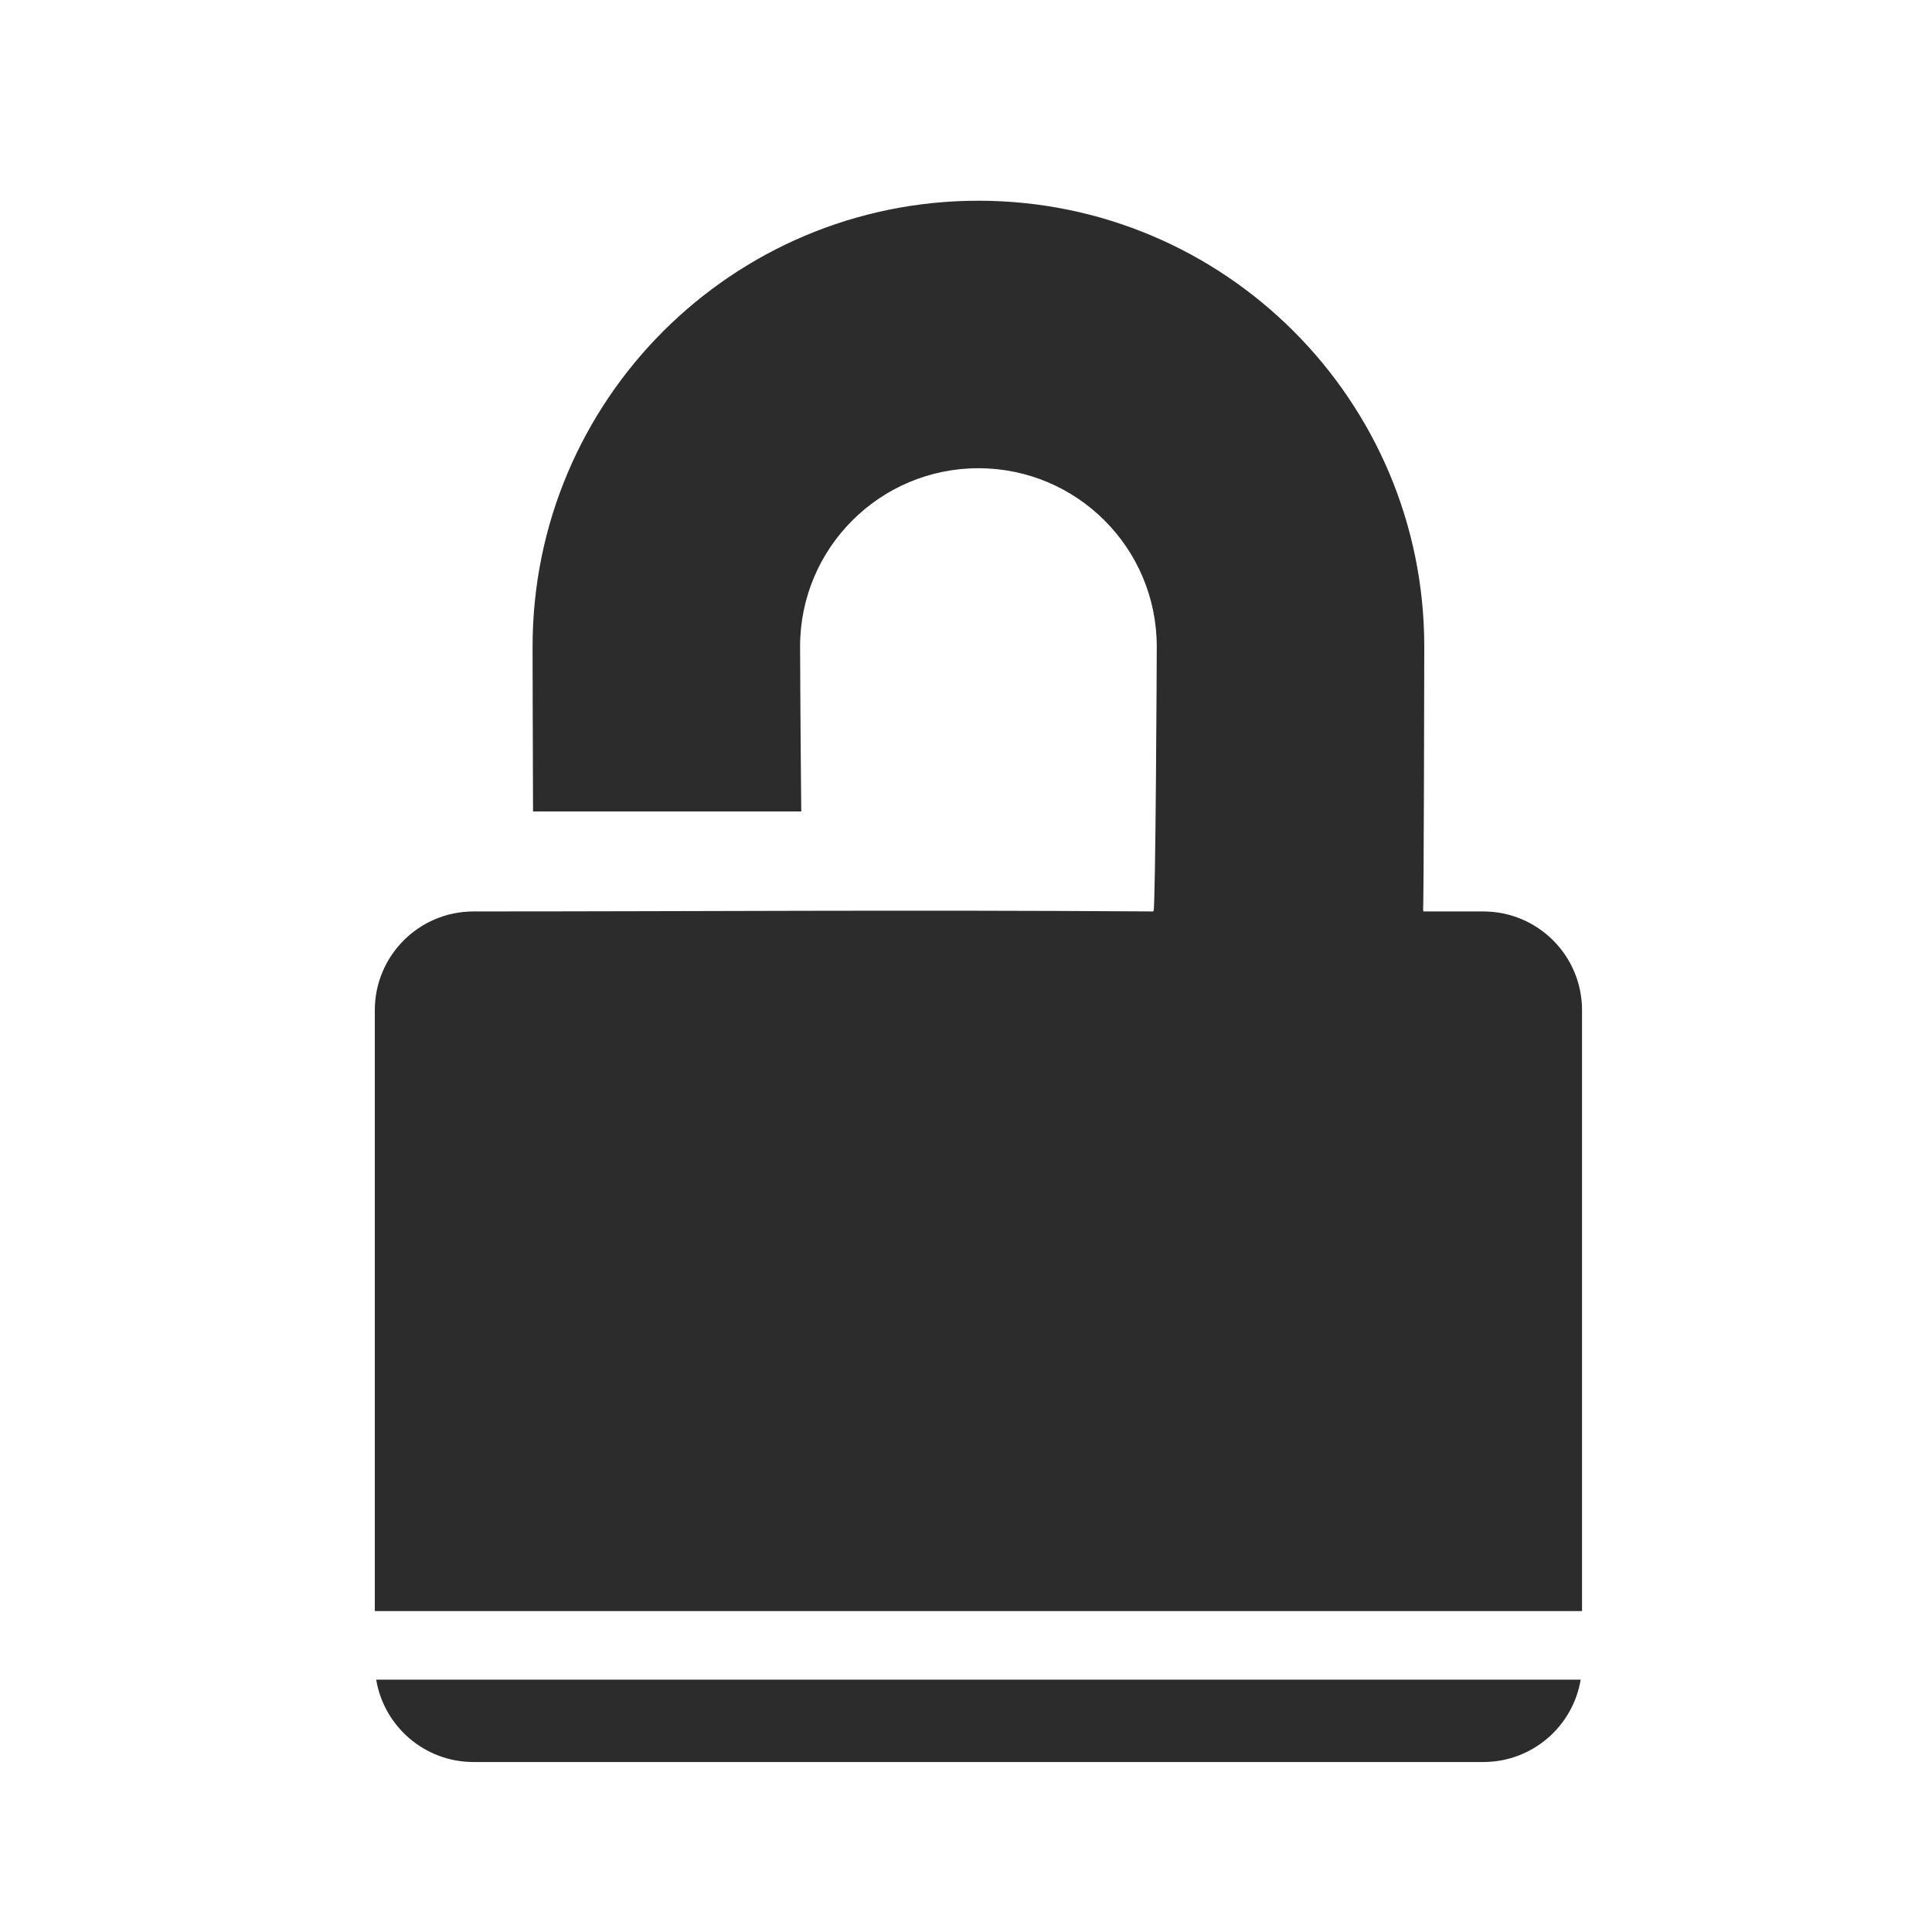 <?xml version="1.0" encoding="UTF-8" standalone="no"?>
<!-- Created with Inkscape (http://www.inkscape.org/) -->

<svg
   xmlns:dc="http://purl.org/dc/elements/1.1/"
   xmlns:cc="http://creativecommons.org/ns#"
   xmlns:rdf="http://www.w3.org/1999/02/22-rdf-syntax-ns#"
   xmlns:svg="http://www.w3.org/2000/svg"
   xmlns="http://www.w3.org/2000/svg"
   xmlns:sodipodi="http://sodipodi.sourceforge.net/DTD/sodipodi-0.dtd"
   xmlns:inkscape="http://www.inkscape.org/namespaces/inkscape"
   id="svg2394"
   viewBox="0 0 500 500"
   version="1.0"
   inkscape:version="0.91 r13725"
   sodipodi:docname="map-edit-lock.svg">
  <defs
     id="defs3618" />
  <sodipodi:namedview
     pagecolor="#ffffff"
     bordercolor="#666666"
     borderopacity="1"
     objecttolerance="10"
     gridtolerance="10"
     guidetolerance="10"
     inkscape:pageopacity="0"
     inkscape:pageshadow="2"
     inkscape:window-width="1440"
     inkscape:window-height="836"
     id="namedview3616"
     showgrid="false"
     inkscape:zoom="1.3350176"
     inkscape:cx="245.59921"
     inkscape:cy="225.03259"
     inkscape:window-x="0"
     inkscape:window-y="27"
     inkscape:window-maximized="1"
     inkscape:current-layer="svg2394">
    <inkscape:grid
       type="xygrid"
       id="grid4324" />
  </sodipodi:namedview>
  <path
     style="fill:#2c2c2c;fill-rule:evenodd"
     d="m 122.562,235.881 -0.002,0 c -14.13,0 -25.559,11.438 -25.559,25.568 l 0,155.5 312.43,0 0,-155.5 c 0,-14.13 -11.431,-25.568 -25.561,-25.568 l -15.59,0 c 0.003,-0.04 0.005,-0.339 0.008,-0.4 l -69.736,0 c -0.011,0.109 -0.021,0.341 -0.033,0.4 -65.891,-0.437 -117.23,0 -175.957,0 z M 97.357,434.699 c 2.024,12.11 12.533,21.311 25.203,21.311 l 261.309,0 c 12.67,0 23.181,-9.201 25.211,-21.311 l -311.721,0 z"
     id="path14"
     inkscape:connector-curvature="0"
     sodipodi:nodetypes="cssccssccccccssccc" />
  <path
     style="fill:#2c2c2c;fill-rule:evenodd"
     d="m 253.223,51.947 c -63.73,-0.002 -115.391,51.661 -115.391,115.381 0,1.757 0.043,23.751 0.117,42.672 l 69.418,0 c -0.196,-18.903 -0.307,-40.876 -0.307,-42.672 0,-25.49 20.67,-46.15 46.16,-46.15 25.49,0 46.148,20.66 46.148,46.15 0,3.06 -0.28,66.36 -0.85,69.23 l 69.762,0 c 0.22,-2.94 0.32,-66.24 0.32,-69.23 0,-63.72 -51.659,-115.381 -115.379,-115.381 z"
     id="path14-5"
     inkscape:connector-curvature="0"
     sodipodi:nodetypes="csccsssccsc" />
</svg>
